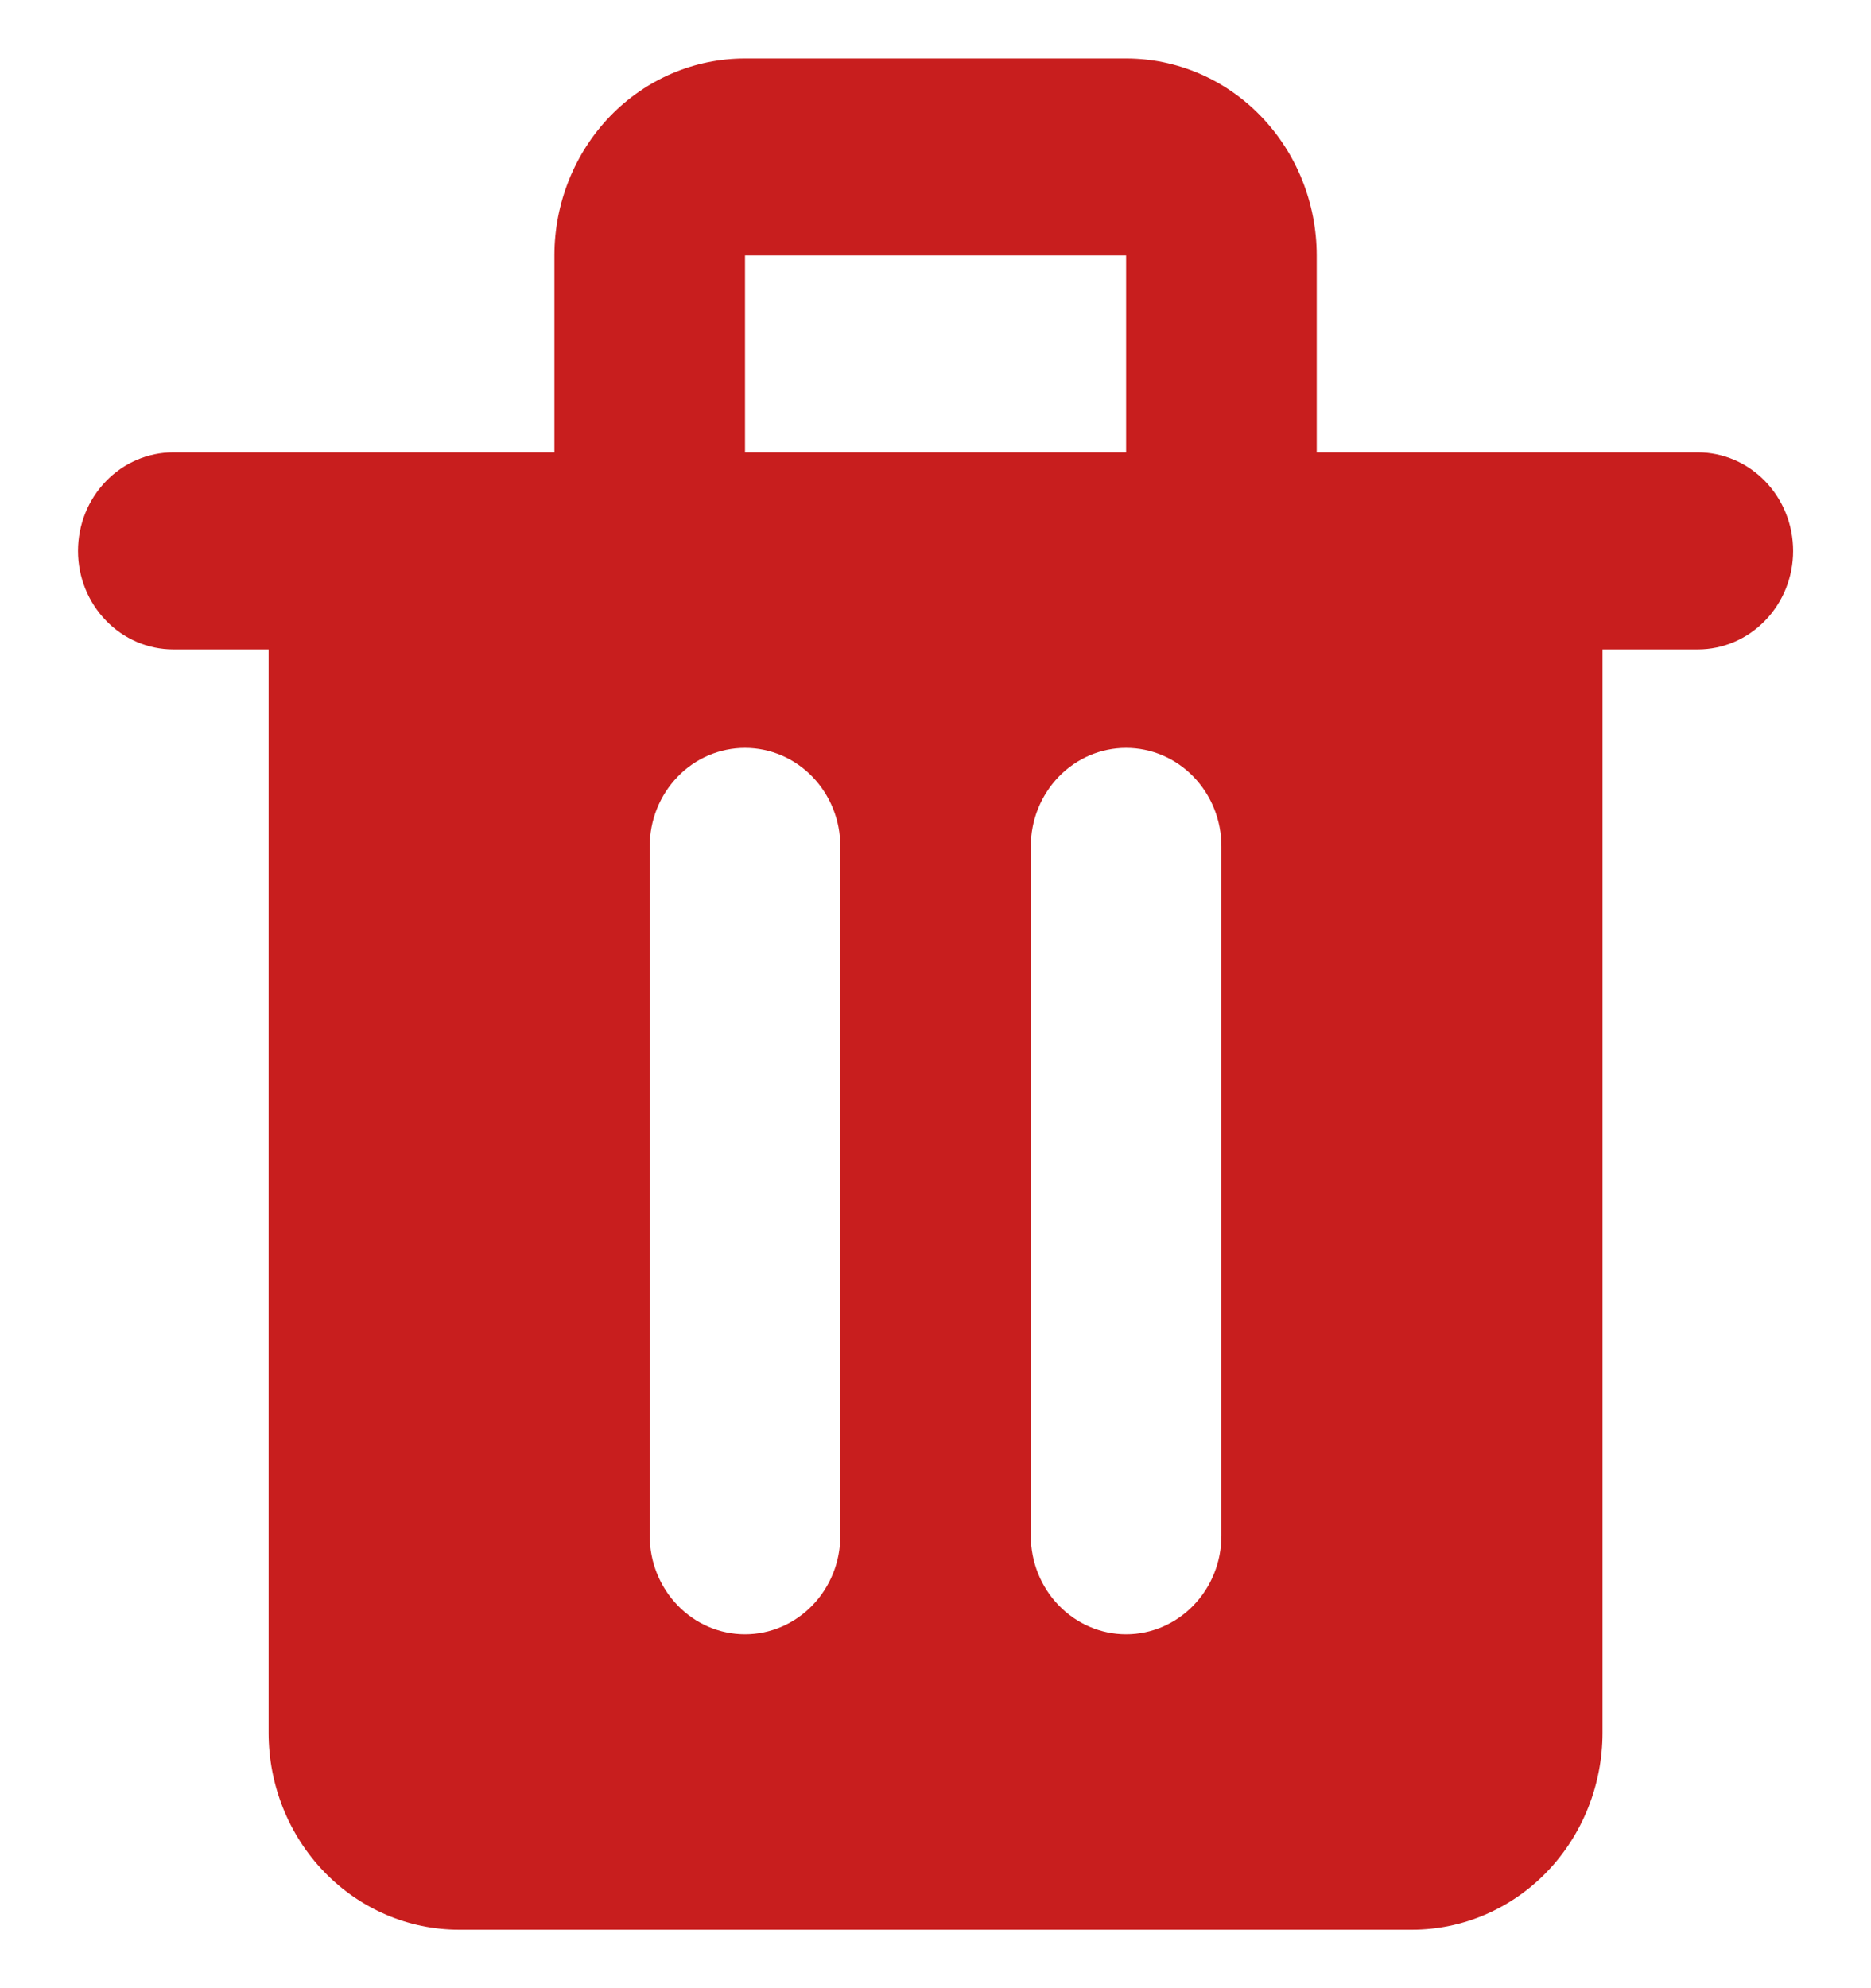 <svg width="16" height="17" viewBox="0 0 16 17" fill="none" xmlns="http://www.w3.org/2000/svg">
<g id="trash" clip-path="url(#clip0_2278_11900)">
<path id="Vector" d="M14.519 3.868H11.26V2.184C11.26 1.738 11.088 1.309 10.782 0.993C10.477 0.677 10.062 0.5 9.63 0.5H6.371C5.938 0.5 5.524 0.677 5.218 0.993C4.913 1.309 4.741 1.738 4.741 2.184V3.868H1.482C1.266 3.868 1.058 3.957 0.906 4.115C0.753 4.273 0.667 4.487 0.667 4.711C0.667 4.934 0.753 5.148 0.906 5.306C1.058 5.464 1.266 5.553 1.482 5.553H2.297V14.816C2.297 15.262 2.468 15.691 2.774 16.007C3.08 16.323 3.494 16.5 3.926 16.5H12.074C12.507 16.5 12.921 16.323 13.227 16.007C13.532 15.691 13.704 15.262 13.704 14.816V5.553H14.519C14.735 5.553 14.942 5.464 15.095 5.306C15.248 5.148 15.334 4.934 15.334 4.711C15.334 4.487 15.248 4.273 15.095 4.115C14.942 3.957 14.735 3.868 14.519 3.868ZM6.371 2.184H9.63V3.868H6.371V2.184ZM7.186 13.132C7.186 13.355 7.1 13.569 6.947 13.727C6.794 13.885 6.587 13.974 6.371 13.974C6.155 13.974 5.947 13.885 5.795 13.727C5.642 13.569 5.556 13.355 5.556 13.132V7.237C5.556 7.013 5.642 6.799 5.795 6.641C5.947 6.483 6.155 6.395 6.371 6.395C6.587 6.395 6.794 6.483 6.947 6.641C7.1 6.799 7.186 7.013 7.186 7.237V13.132ZM10.445 13.132C10.445 13.355 10.359 13.569 10.206 13.727C10.053 13.885 9.846 13.974 9.63 13.974C9.414 13.974 9.207 13.885 9.054 13.727C8.901 13.569 8.815 13.355 8.815 13.132V7.237C8.815 7.013 8.901 6.799 9.054 6.641C9.207 6.483 9.414 6.395 9.63 6.395C9.846 6.395 10.053 6.483 10.206 6.641C10.359 6.799 10.445 7.013 10.445 7.237V13.132Z" fill="#C81E1E"/>
</g>
<defs>
<clipPath id="clip0_2278_11900">
<rect width="16" height="16" fill="white" transform="translate(0 0.5)"/>
</clipPath>
</defs>
</svg>

